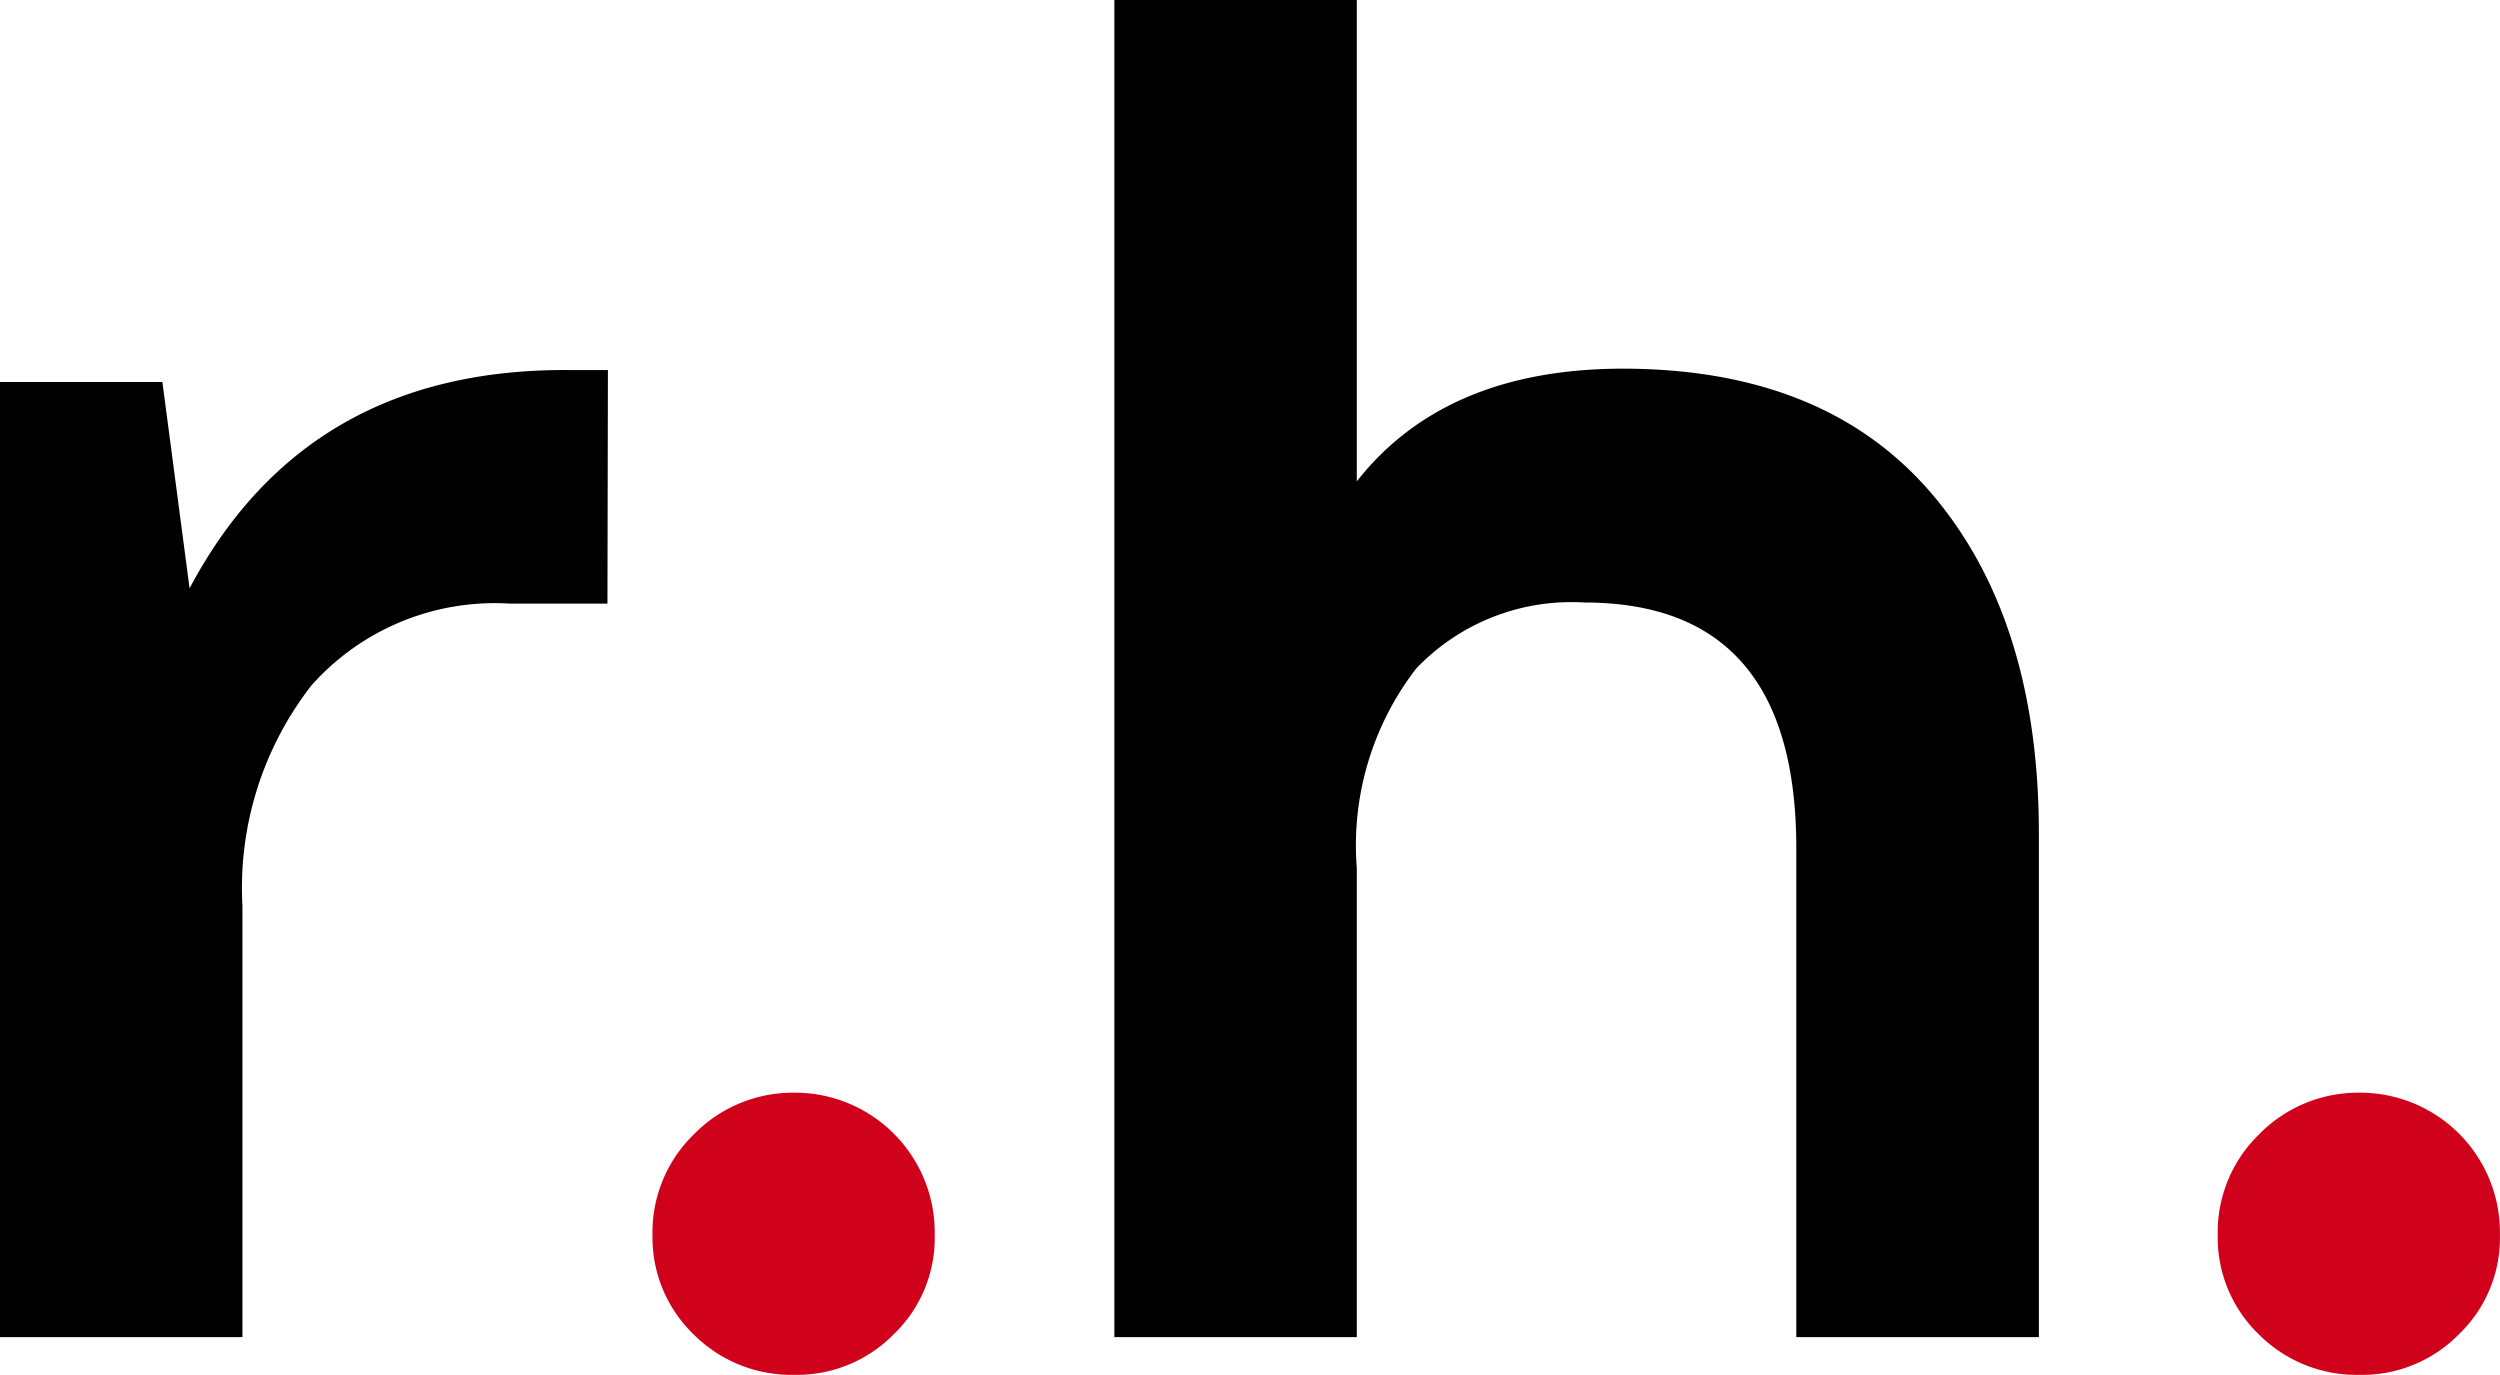 <svg xmlns="http://www.w3.org/2000/svg" width="65.277" height="35.898" viewBox="0 0 65.277 35.898">
  <g id="Group_11" data-name="Group 11" transform="translate(-2566.713 -6789.308)">
    <path id="Path_2" data-name="Path 2" d="M24.911,27.819H22.367a6.406,6.406,0,0,0-5.187,2.138,8.614,8.614,0,0,0-1.8,5.757V46.972H9.05V22.033h4.24L14,27.42q3.043-5.736,9.876-5.7h1.047Z" transform="translate(2557.663 6777.25)"/>
    <path id="Path_4" data-name="Path 4" d="M94.837,17.786q5.294,0,8.08,3.271t2.793,8.85V43.074H99.376V30.305q0-6.413-5.536-6.413a5.6,5.6,0,0,0-4.389,1.724A7.557,7.557,0,0,0,87.9,30.826V43.074H81.57V8.16H87.9V20.729Q90.206,17.793,94.837,17.786Z" transform="translate(2514.24 6781.148)"/>
    <path id="Path_14" data-name="Path 14" d="M540.618,48.2a3.65,3.65,0,0,1,3.66,3.726,3.48,3.48,0,0,1-1.074,2.585,3.533,3.533,0,0,1-2.586,1.056,3.607,3.607,0,0,1-2.635-1.056,3.513,3.513,0,0,1-1.074-2.585,3.568,3.568,0,0,1,1.074-2.632A3.623,3.623,0,0,1,540.618,48.2Z" transform="translate(2046.841 6769.639)" fill="#D0021B"/>
    <path id="Path_46" data-name="Path 46" d="M540.618,48.2a3.65,3.65,0,0,1,3.66,3.726,3.48,3.48,0,0,1-1.074,2.585,3.533,3.533,0,0,1-2.586,1.056,3.607,3.607,0,0,1-2.635-1.056,3.513,3.513,0,0,1-1.074-2.585,3.568,3.568,0,0,1,1.074-2.632A3.623,3.623,0,0,1,540.618,48.2Z" transform="translate(2087.71 6769.639)" fill="#D0021B"/>
  </g>
</svg>

